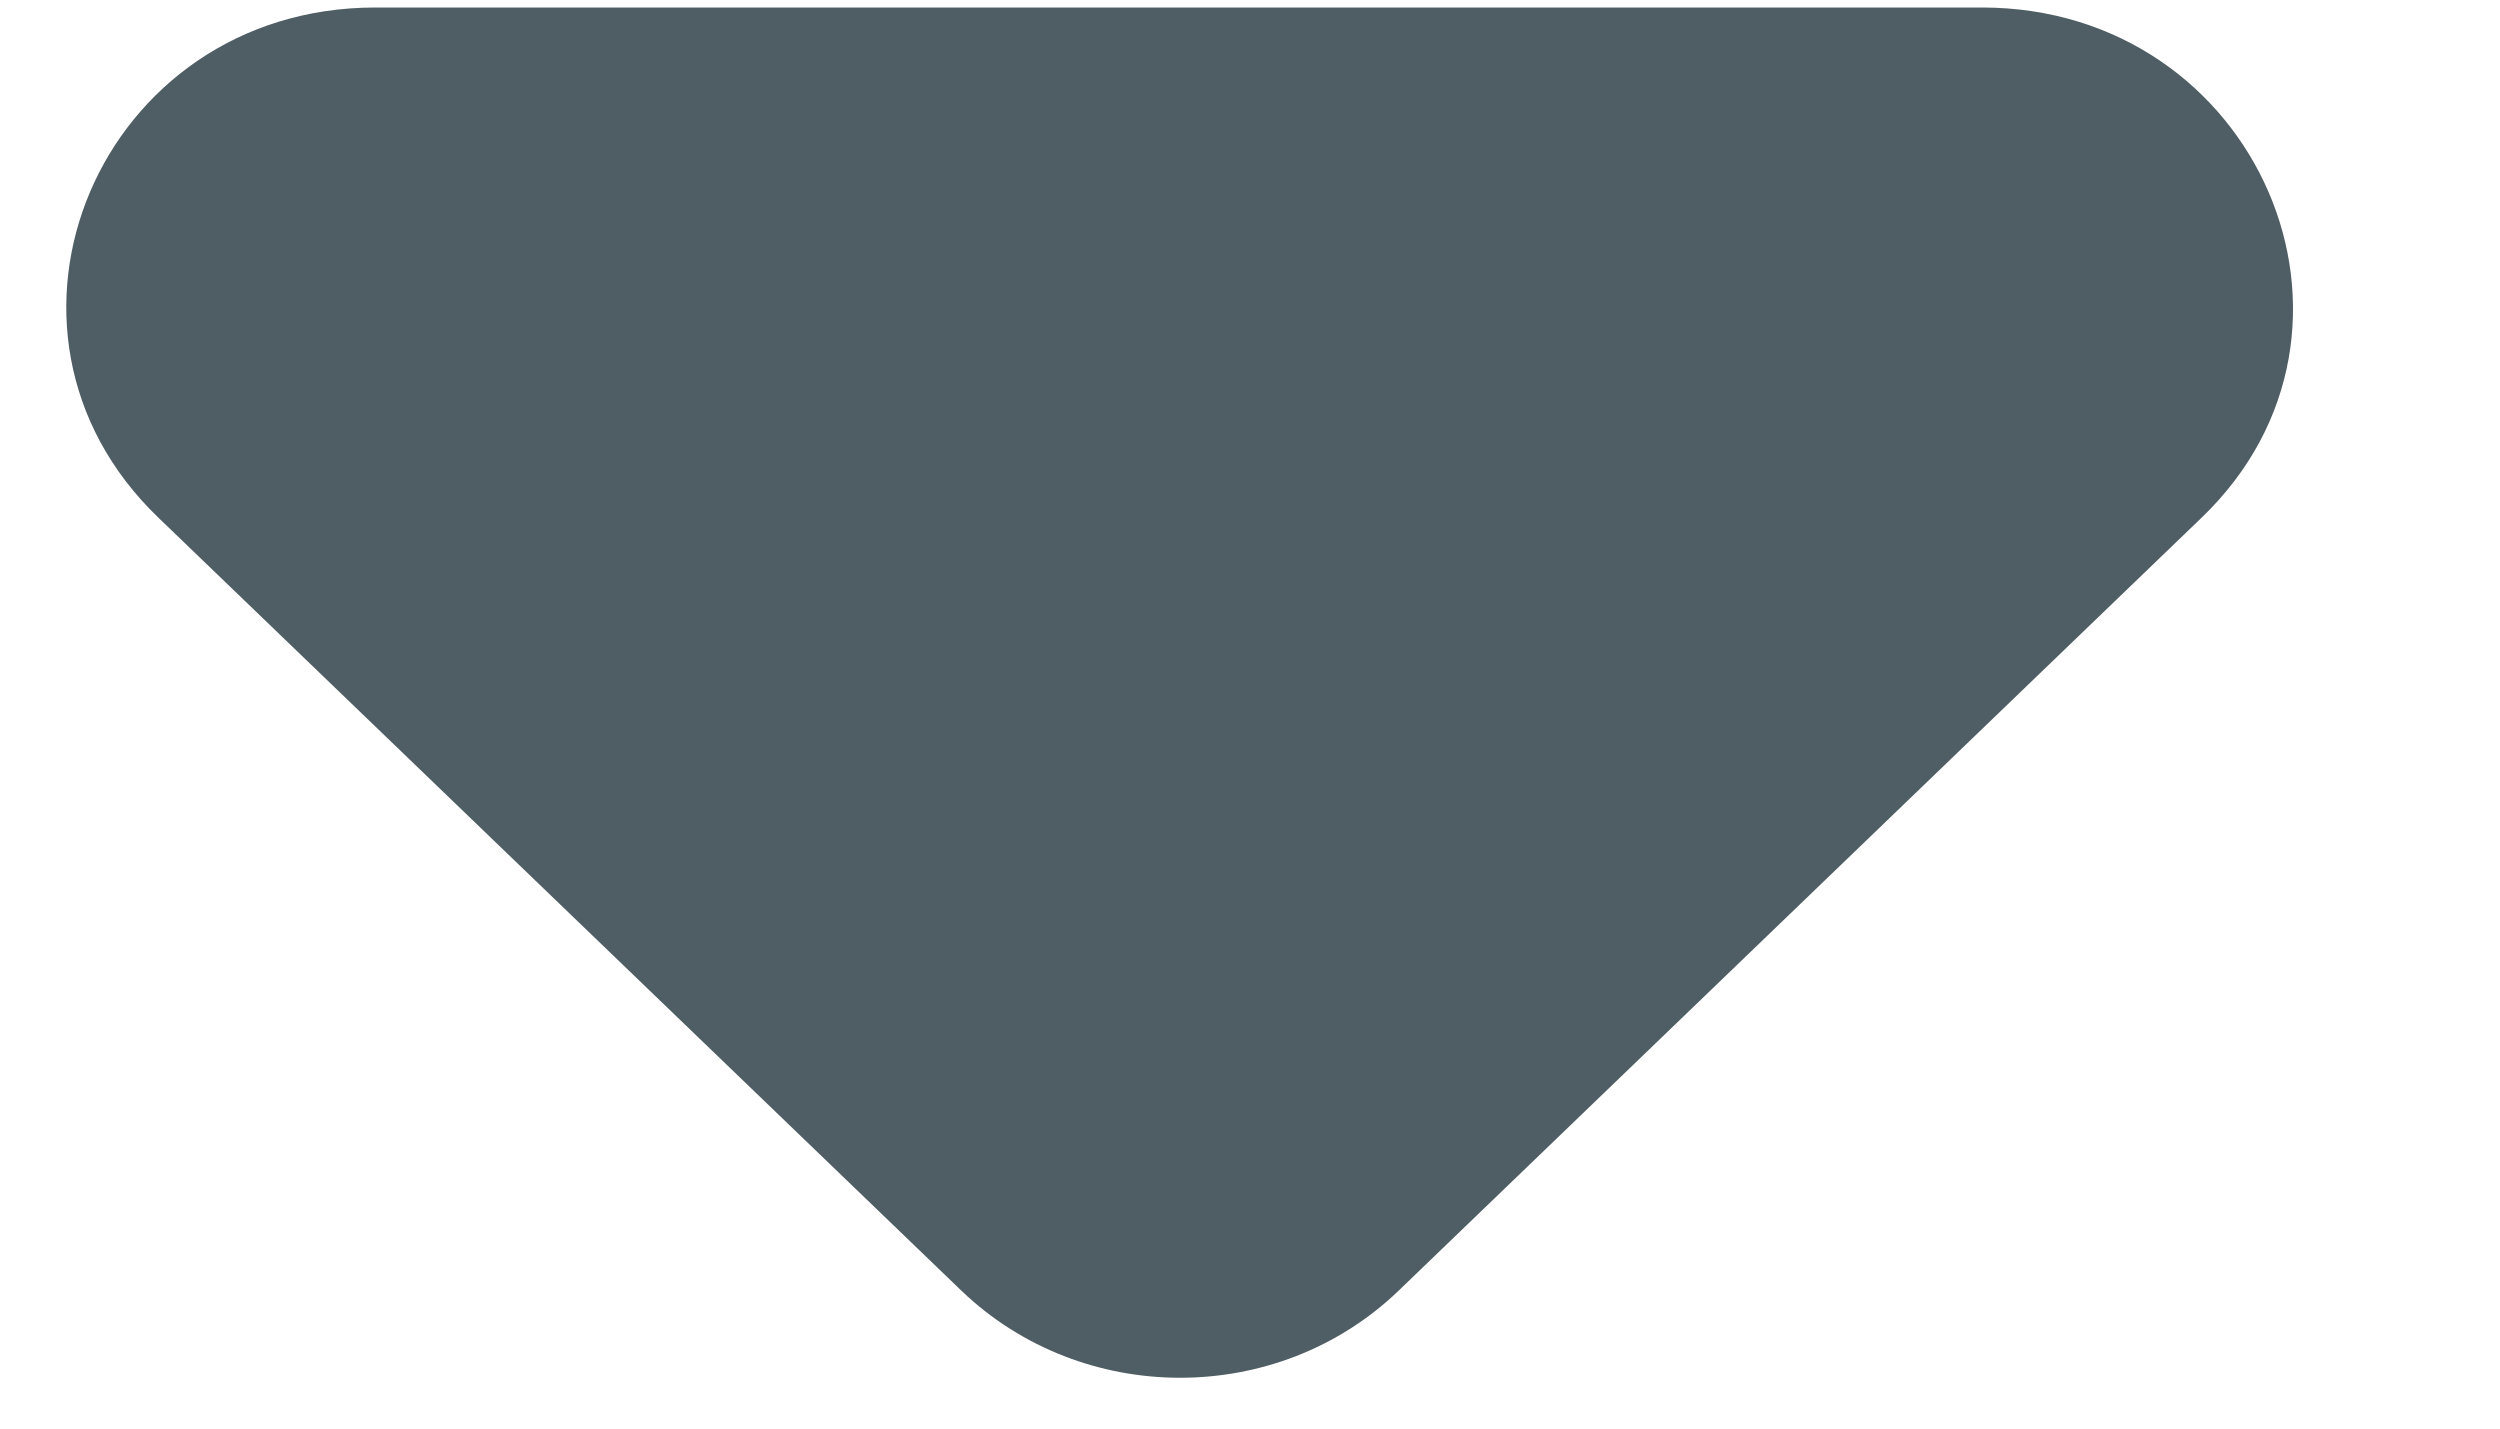 <svg width="7" height="4" viewBox="0 0 7 4" fill="none" xmlns="http://www.w3.org/2000/svg">
<path d="M0.443 1.449L2.692 3.614C3.031 3.939 3.578 3.939 3.916 3.614L6.165 1.449C6.712 0.923 6.322 0.021 5.549 0.021H1.051C0.278 0.021 -0.104 0.923 0.443 1.449Z" fill="#4F5E64"/>
</svg>
